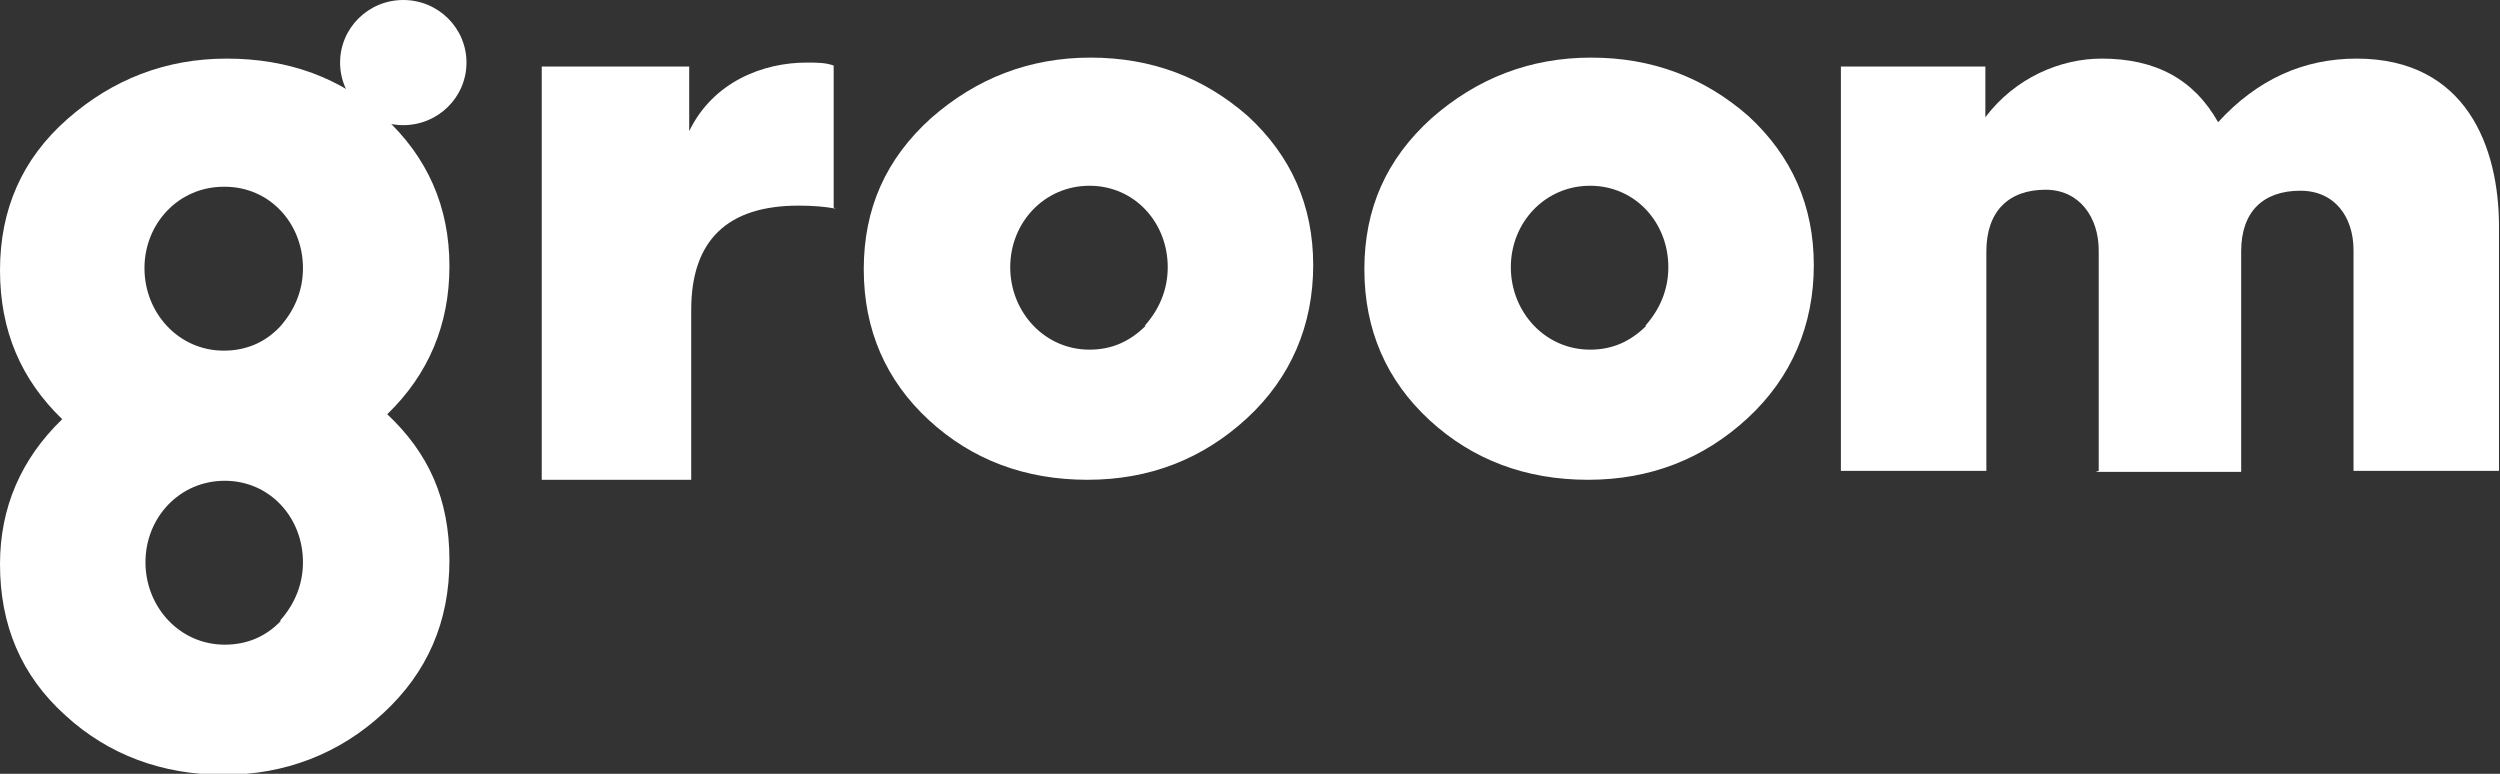 <svg width="252" height="78" viewBox="0 0 252 78" fill="none" xmlns="http://www.w3.org/2000/svg">
<rect x="0" y="0" width="252" height="78" fill="#333333" stroke="none"/>
<g clip-path="url(#clip0_1950_36121)">
<path d="M84.236 21.027C83.124 20.827 81.91 20.727 80.495 20.727C73.315 20.727 69.674 24.231 69.674 31.24V48.362H54.607V6.709H69.472V13.217C71.899 8.211 76.955 6.308 81.304 6.308C82.315 6.308 83.225 6.308 84.034 6.608V20.927L84.236 21.027Z" fill="white"/>
<path d="M93.843 11.915C98.393 7.91 103.753 5.807 109.921 5.807C116.09 5.807 121.348 7.81 125.798 11.715C130.146 15.72 132.371 20.727 132.371 26.734C132.371 32.742 130.146 38.049 125.697 42.154C121.247 46.259 115.888 48.362 109.618 48.362C103.348 48.362 97.989 46.359 93.64 42.354C89.292 38.349 87.067 33.243 87.067 27.135C87.067 21.027 89.292 16.02 93.843 11.915ZM115.382 32.842C116.899 31.14 117.708 29.137 117.708 26.934C117.708 22.429 114.371 18.724 109.82 18.724C105.27 18.724 101.831 22.429 101.831 26.934C101.831 31.44 105.27 35.245 109.82 35.245C112.045 35.245 113.865 34.444 115.483 32.842H115.382Z" fill="white"/>
<path d="M144.304 11.915C148.854 7.91 154.214 5.807 160.382 5.807C166.551 5.807 171.809 7.81 176.259 11.715C180.607 15.72 182.832 20.727 182.832 26.734C182.832 32.742 180.607 38.049 176.158 42.154C171.708 46.259 166.349 48.362 160.079 48.362C153.809 48.362 148.45 46.359 144.101 42.354C139.753 38.349 137.528 33.243 137.528 27.135C137.528 21.027 139.753 16.02 144.304 11.915ZM165.843 32.842C167.36 31.14 168.169 29.137 168.169 26.934C168.169 22.429 164.832 18.724 160.281 18.724C155.731 18.724 152.292 22.429 152.292 26.934C152.292 31.44 155.731 35.245 160.281 35.245C162.506 35.245 164.326 34.444 165.944 32.842H165.843Z" fill="white"/>
<path d="M211.551 47.461V25.232C211.551 21.928 209.629 19.125 206.191 19.125C202.45 19.125 200.225 21.327 200.225 25.332V47.461H185.562V6.709H200.124V11.815C203.158 7.81 207.708 5.908 211.854 5.908C217.315 5.908 221.158 8.01 223.584 12.316C227.528 8.01 232.18 5.908 237.54 5.908C248.663 5.908 251.899 14.919 251.899 22.829V47.461H237.236V25.232C237.236 21.828 235.315 19.225 231.877 19.225C228.135 19.225 225.91 21.327 225.91 25.332V47.561H211.247L211.551 47.461Z" fill="white"/>
<path d="M45.303 26.834C45.303 20.827 43.079 15.82 38.73 11.815C34.382 7.81 29.023 5.908 22.854 5.908C16.685 5.908 11.326 8.01 6.775 12.015C2.225 16.02 0 21.127 0 27.235C0 33.343 2.124 38.249 6.27 42.254C2.124 46.259 0 51.166 0 56.873C0 62.981 2.124 68.087 6.573 72.092C10.921 76.098 16.382 78.1 22.551 78.1C28.719 78.1 34.18 75.997 38.629 71.892C43.079 67.787 45.303 62.68 45.303 56.472C45.303 50.264 43.18 45.658 39.034 41.754C43.18 37.748 45.303 32.742 45.303 26.834ZM22.652 18.824C27.202 18.824 30.539 22.529 30.539 27.035C30.539 29.238 29.73 31.24 28.213 32.942C26.697 34.544 24.775 35.345 22.551 35.345C18 35.345 14.562 31.54 14.562 27.035C14.562 22.529 18 18.824 22.551 18.824H22.652ZM28.315 62.58C26.798 64.182 24.876 64.983 22.652 64.983C18.101 64.983 14.663 61.178 14.663 56.673C14.663 52.167 18.101 48.462 22.652 48.462C27.202 48.462 30.539 52.167 30.539 56.673C30.539 58.876 29.73 60.878 28.213 62.58H28.315Z" fill="white"/>
<path d="M40.651 12.616C44.17 12.616 47.022 9.792 47.022 6.308C47.022 2.824 44.17 0 40.651 0C37.133 0 34.281 2.824 34.281 6.308C34.281 9.792 37.133 12.616 40.651 12.616Z" fill="white"/>
</g>
<defs>
<clipPath id="clip0_1950_36121">
<rect width="252" height="78" fill="white"/>
</clipPath>
</defs>
</svg>

